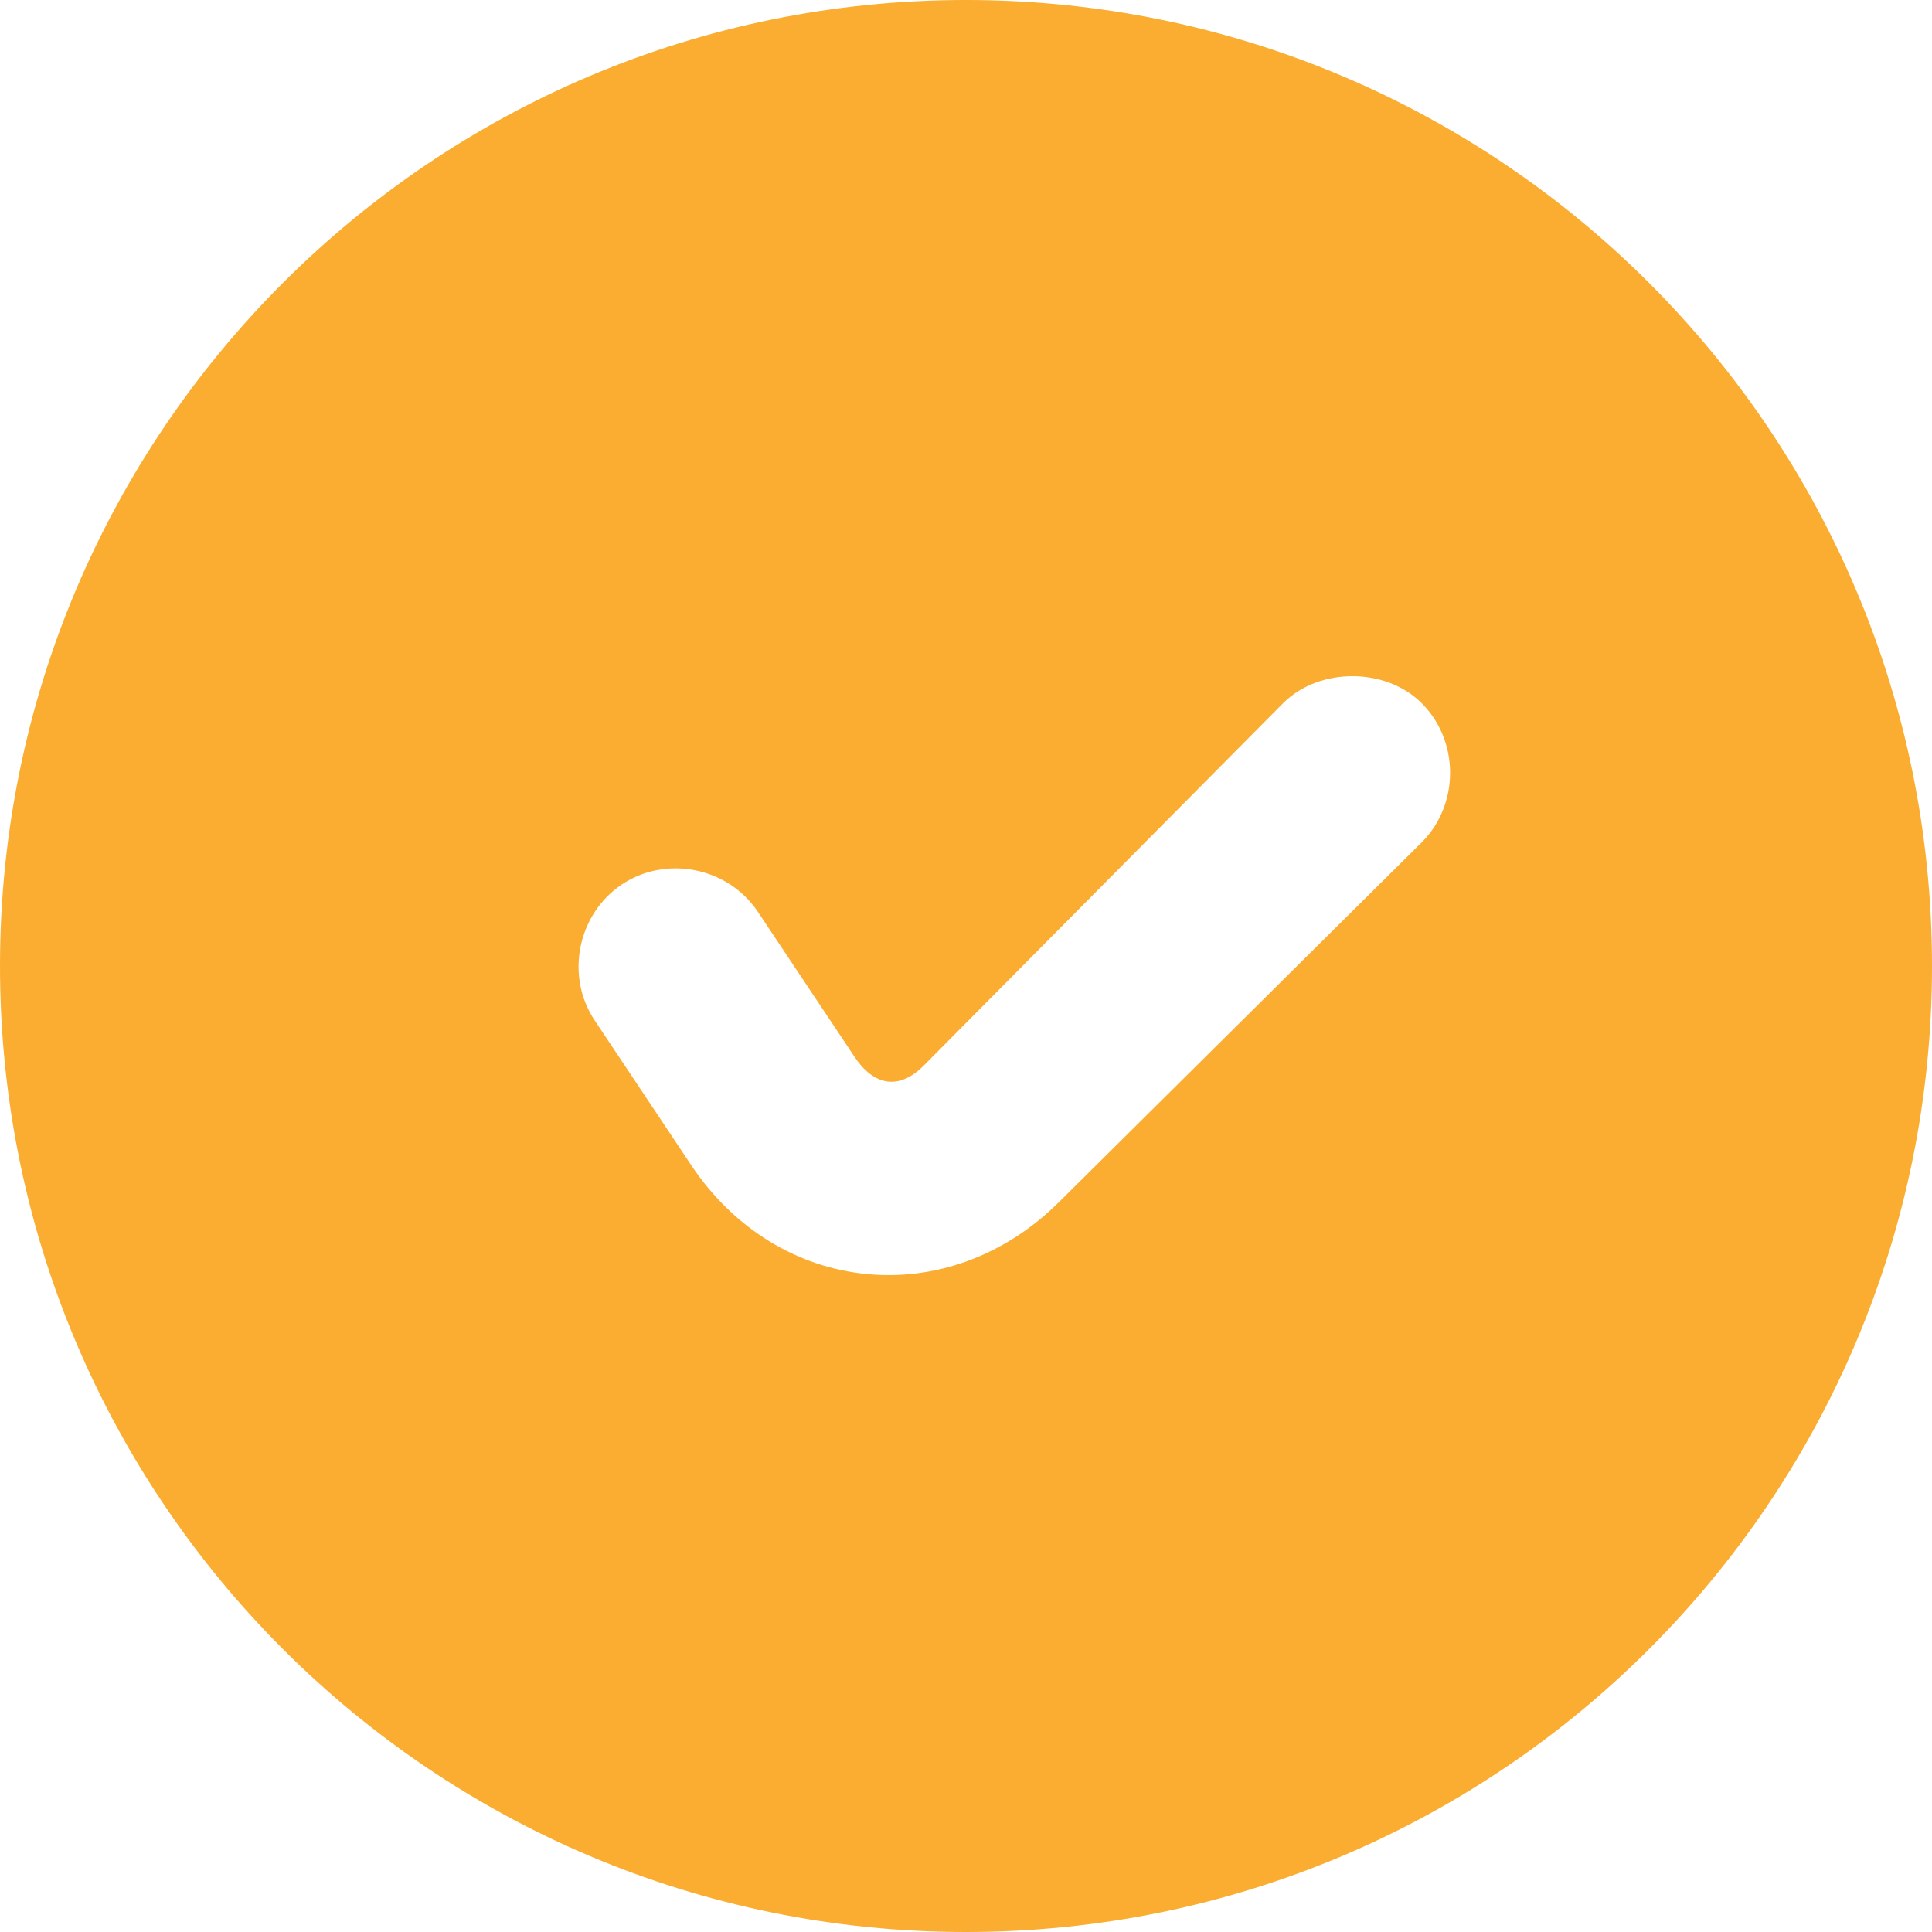 <svg width="18" height="18" viewBox="0 0 18 18" fill="none" xmlns="http://www.w3.org/2000/svg">
<path d="M9 0C4.029 0 0 4.029 0 9C0 13.971 4.029 18 9 18C13.971 18 18 13.971 18 9C18 4.029 13.971 0 9 0ZM12.6 6.3C12.83 6.3 13.071 6.377 13.247 6.553C13.598 6.905 13.598 7.495 13.247 7.847L9.872 11.194C8.836 12.229 7.253 12.074 6.44 10.856L5.54 9.506C5.265 9.093 5.38 8.517 5.794 8.24C6.207 7.965 6.783 8.08 7.06 8.494L7.96 9.844C8.141 10.117 8.375 10.16 8.606 9.928L11.953 6.553C12.129 6.377 12.37 6.3 12.6 6.3Z" fill="#FAAD31"/>
</svg>
